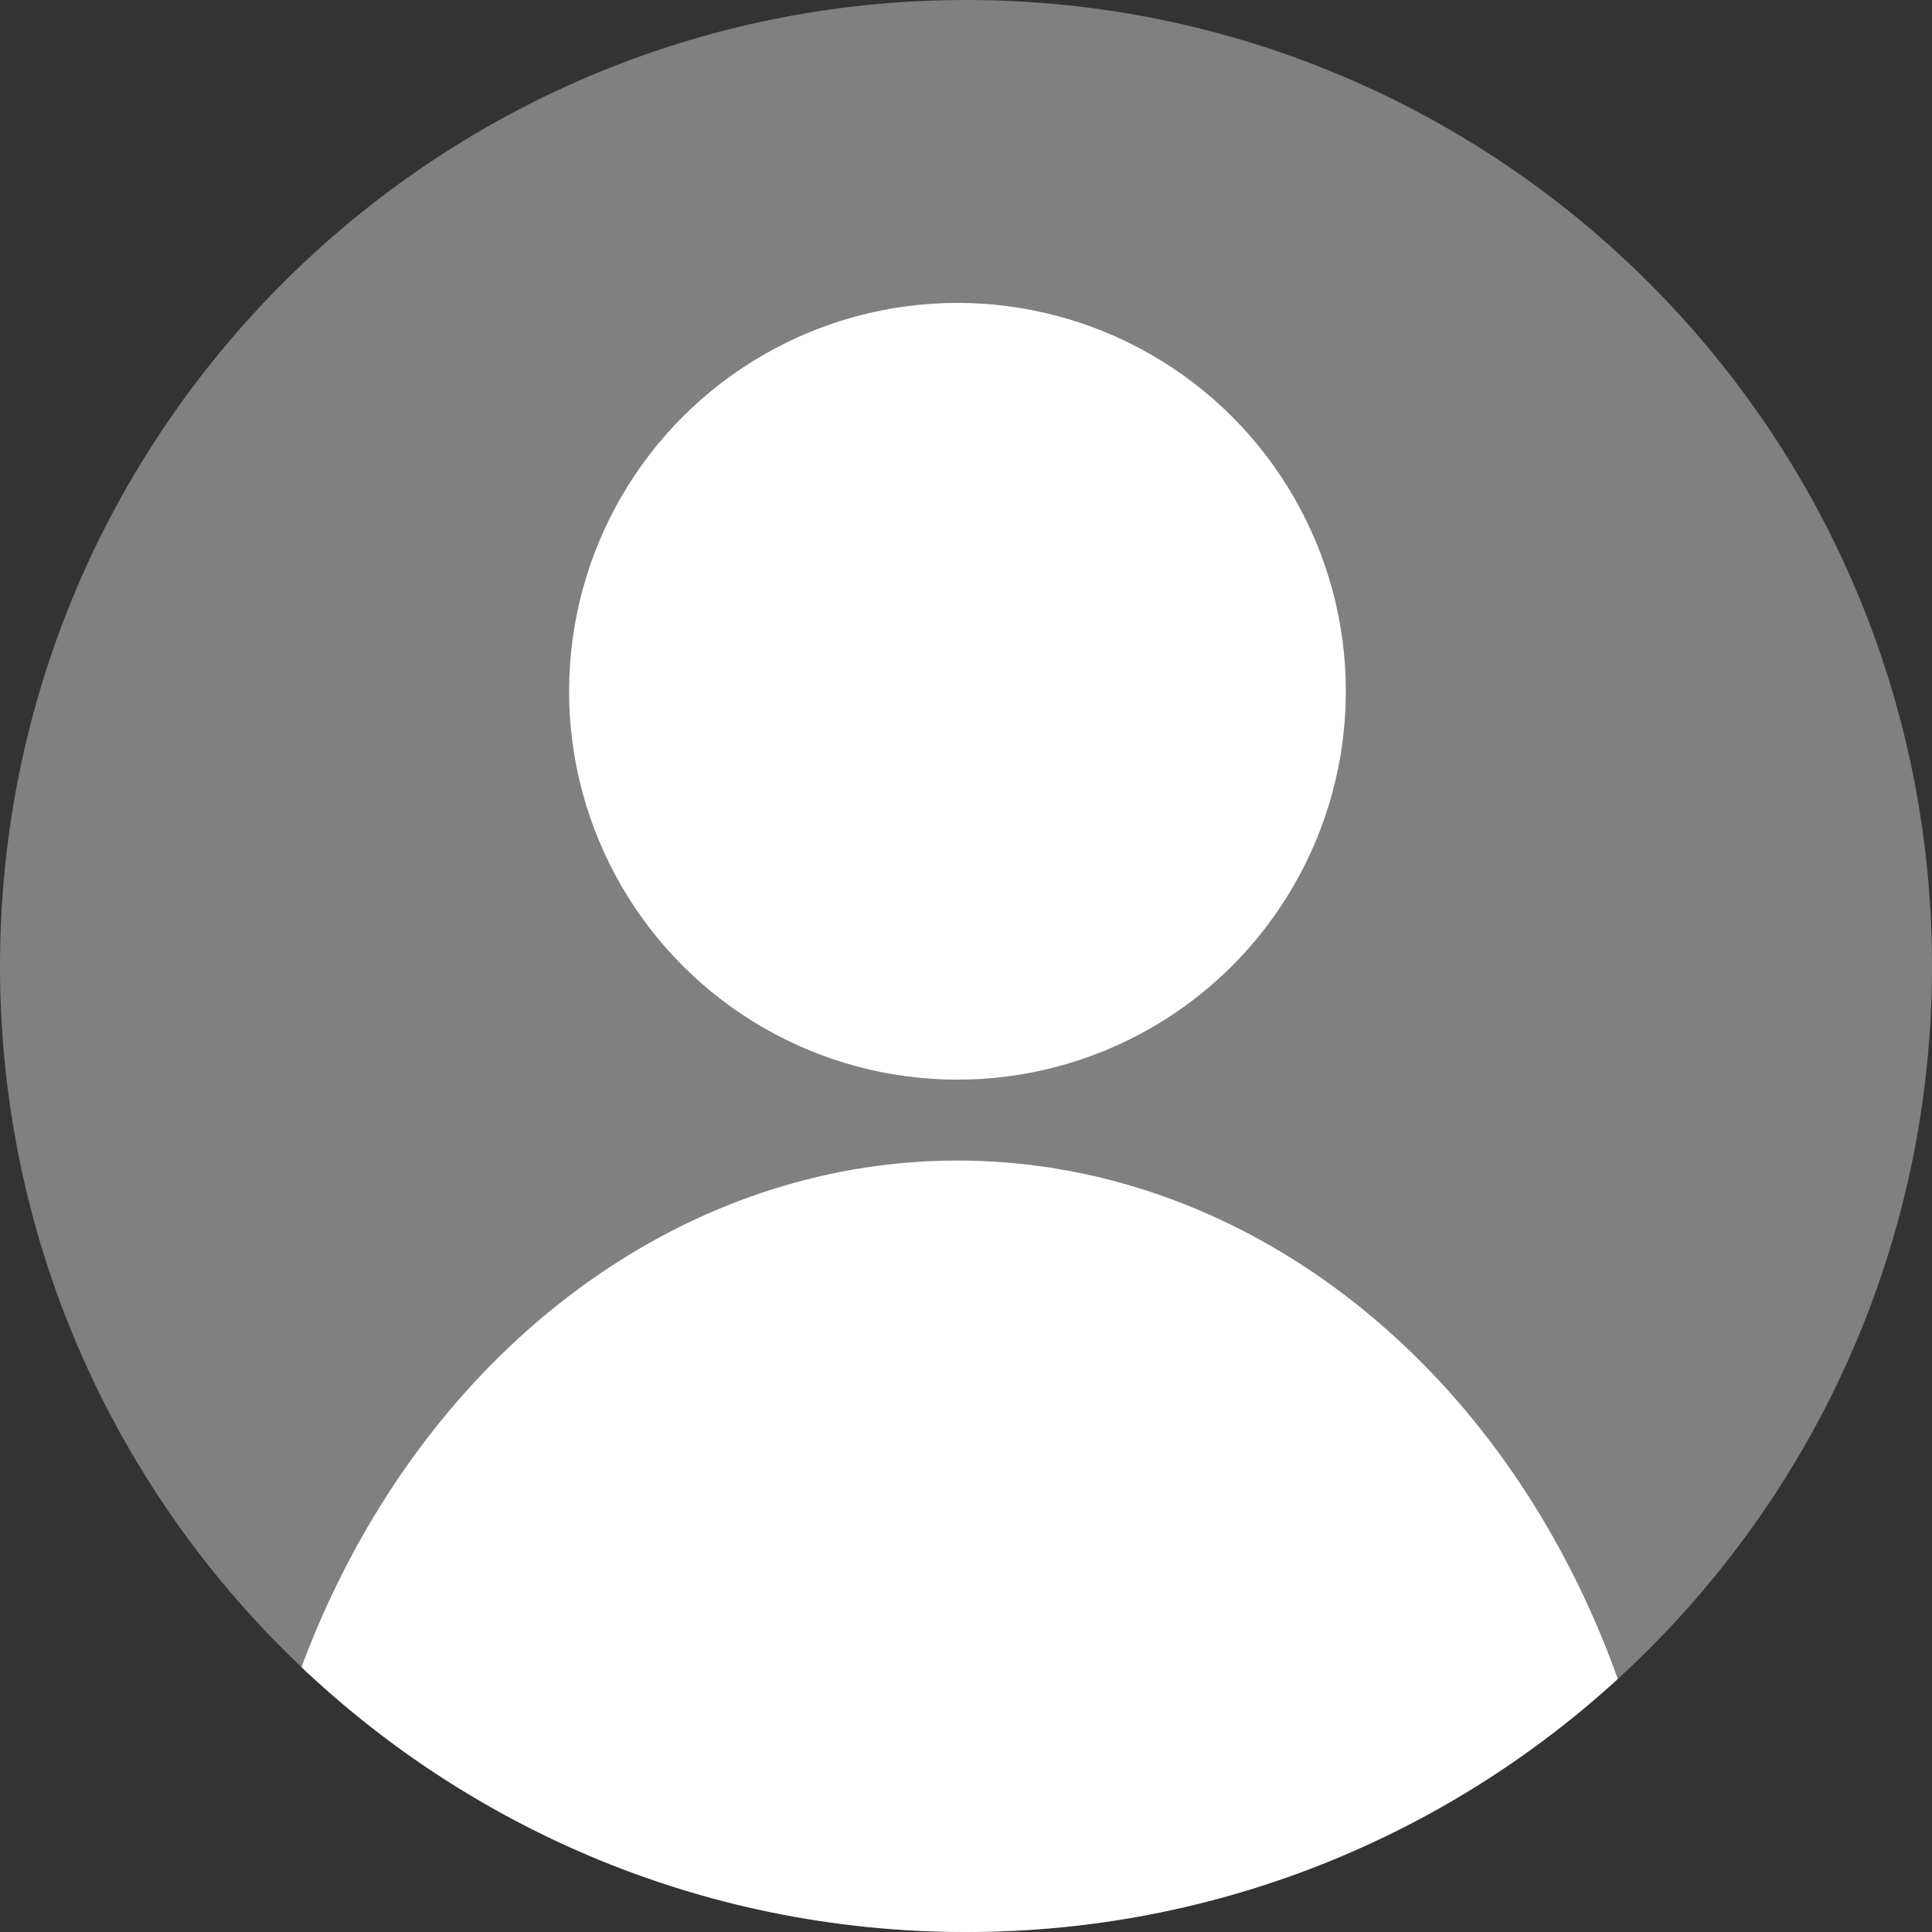 <?xml version="1.0" encoding="UTF-8"?>
<!DOCTYPE svg PUBLIC "-//W3C//DTD SVG 1.1//EN" "http://www.w3.org/Graphics/SVG/1.1/DTD/svg11.dtd">
<!-- Creator: CorelDRAW 2019 (64 Bit) -->
<svg xmlns="http://www.w3.org/2000/svg" xml:space="preserve" width="44.685mm" height="44.685mm" version="1.1" style="shape-rendering:geometricPrecision; text-rendering:geometricPrecision; image-rendering:optimizeQuality; fill-rule:evenodd; clip-rule:evenodd"
viewBox="0 0 1061.66 1061.66"
 xmlns:xlink="http://www.w3.org/1999/xlink">
 <rect x="0" y="0" width="1061.66" height="1061.66" fill="#333333" stroke="none"/>
 <defs>
  <style type="text/css">
   <![CDATA[
    .str0 {stroke:white;stroke-width:4.75;stroke-miterlimit:22.926}
    .fil2 {fill:none}
    .fil0 {fill:gray}
    .fil1 {fill:white}
   ]]>
  </style>
   <clipPath id="id0">
    <path d="M530.83 0c293.17,0 530.83,237.66 530.83,530.83 0,293.17 -237.66,530.83 -530.83,530.83 -293.17,0 -530.83,-237.66 -530.83,-530.83 0,-293.17 237.66,-530.83 530.83,-530.83z"/>
   </clipPath>
 </defs>
 <g id="Camada_x0020_1">
  <path class="fil0" d="M530.83 0c293.17,0 530.83,237.66 530.83,530.83 0,293.17 -237.66,530.83 -530.83,530.83 -293.17,0 -530.83,-237.66 -530.83,-530.83 0,-293.17 237.66,-530.83 530.83,-530.83z"/>
  <g style="clip-path:url(#id0)">
   <g id="_2476627854304">
    <ellipse class="fil1 str0" cx="526.14" cy="1104.4" rx="391.59" ry="464.29"/>
    <circle class="fil1 str0" cx="526.14" cy="379.87" r="211.04"/>
   </g>
  </g>
  <path class="fil2" d="M530.83 0c293.17,0 530.83,237.66 530.83,530.83 0,293.17 -237.66,530.83 -530.83,530.83 -293.17,0 -530.83,-237.66 -530.83,-530.83 0,-293.17 237.66,-530.83 530.83,-530.83z"/>
 </g>
</svg>
